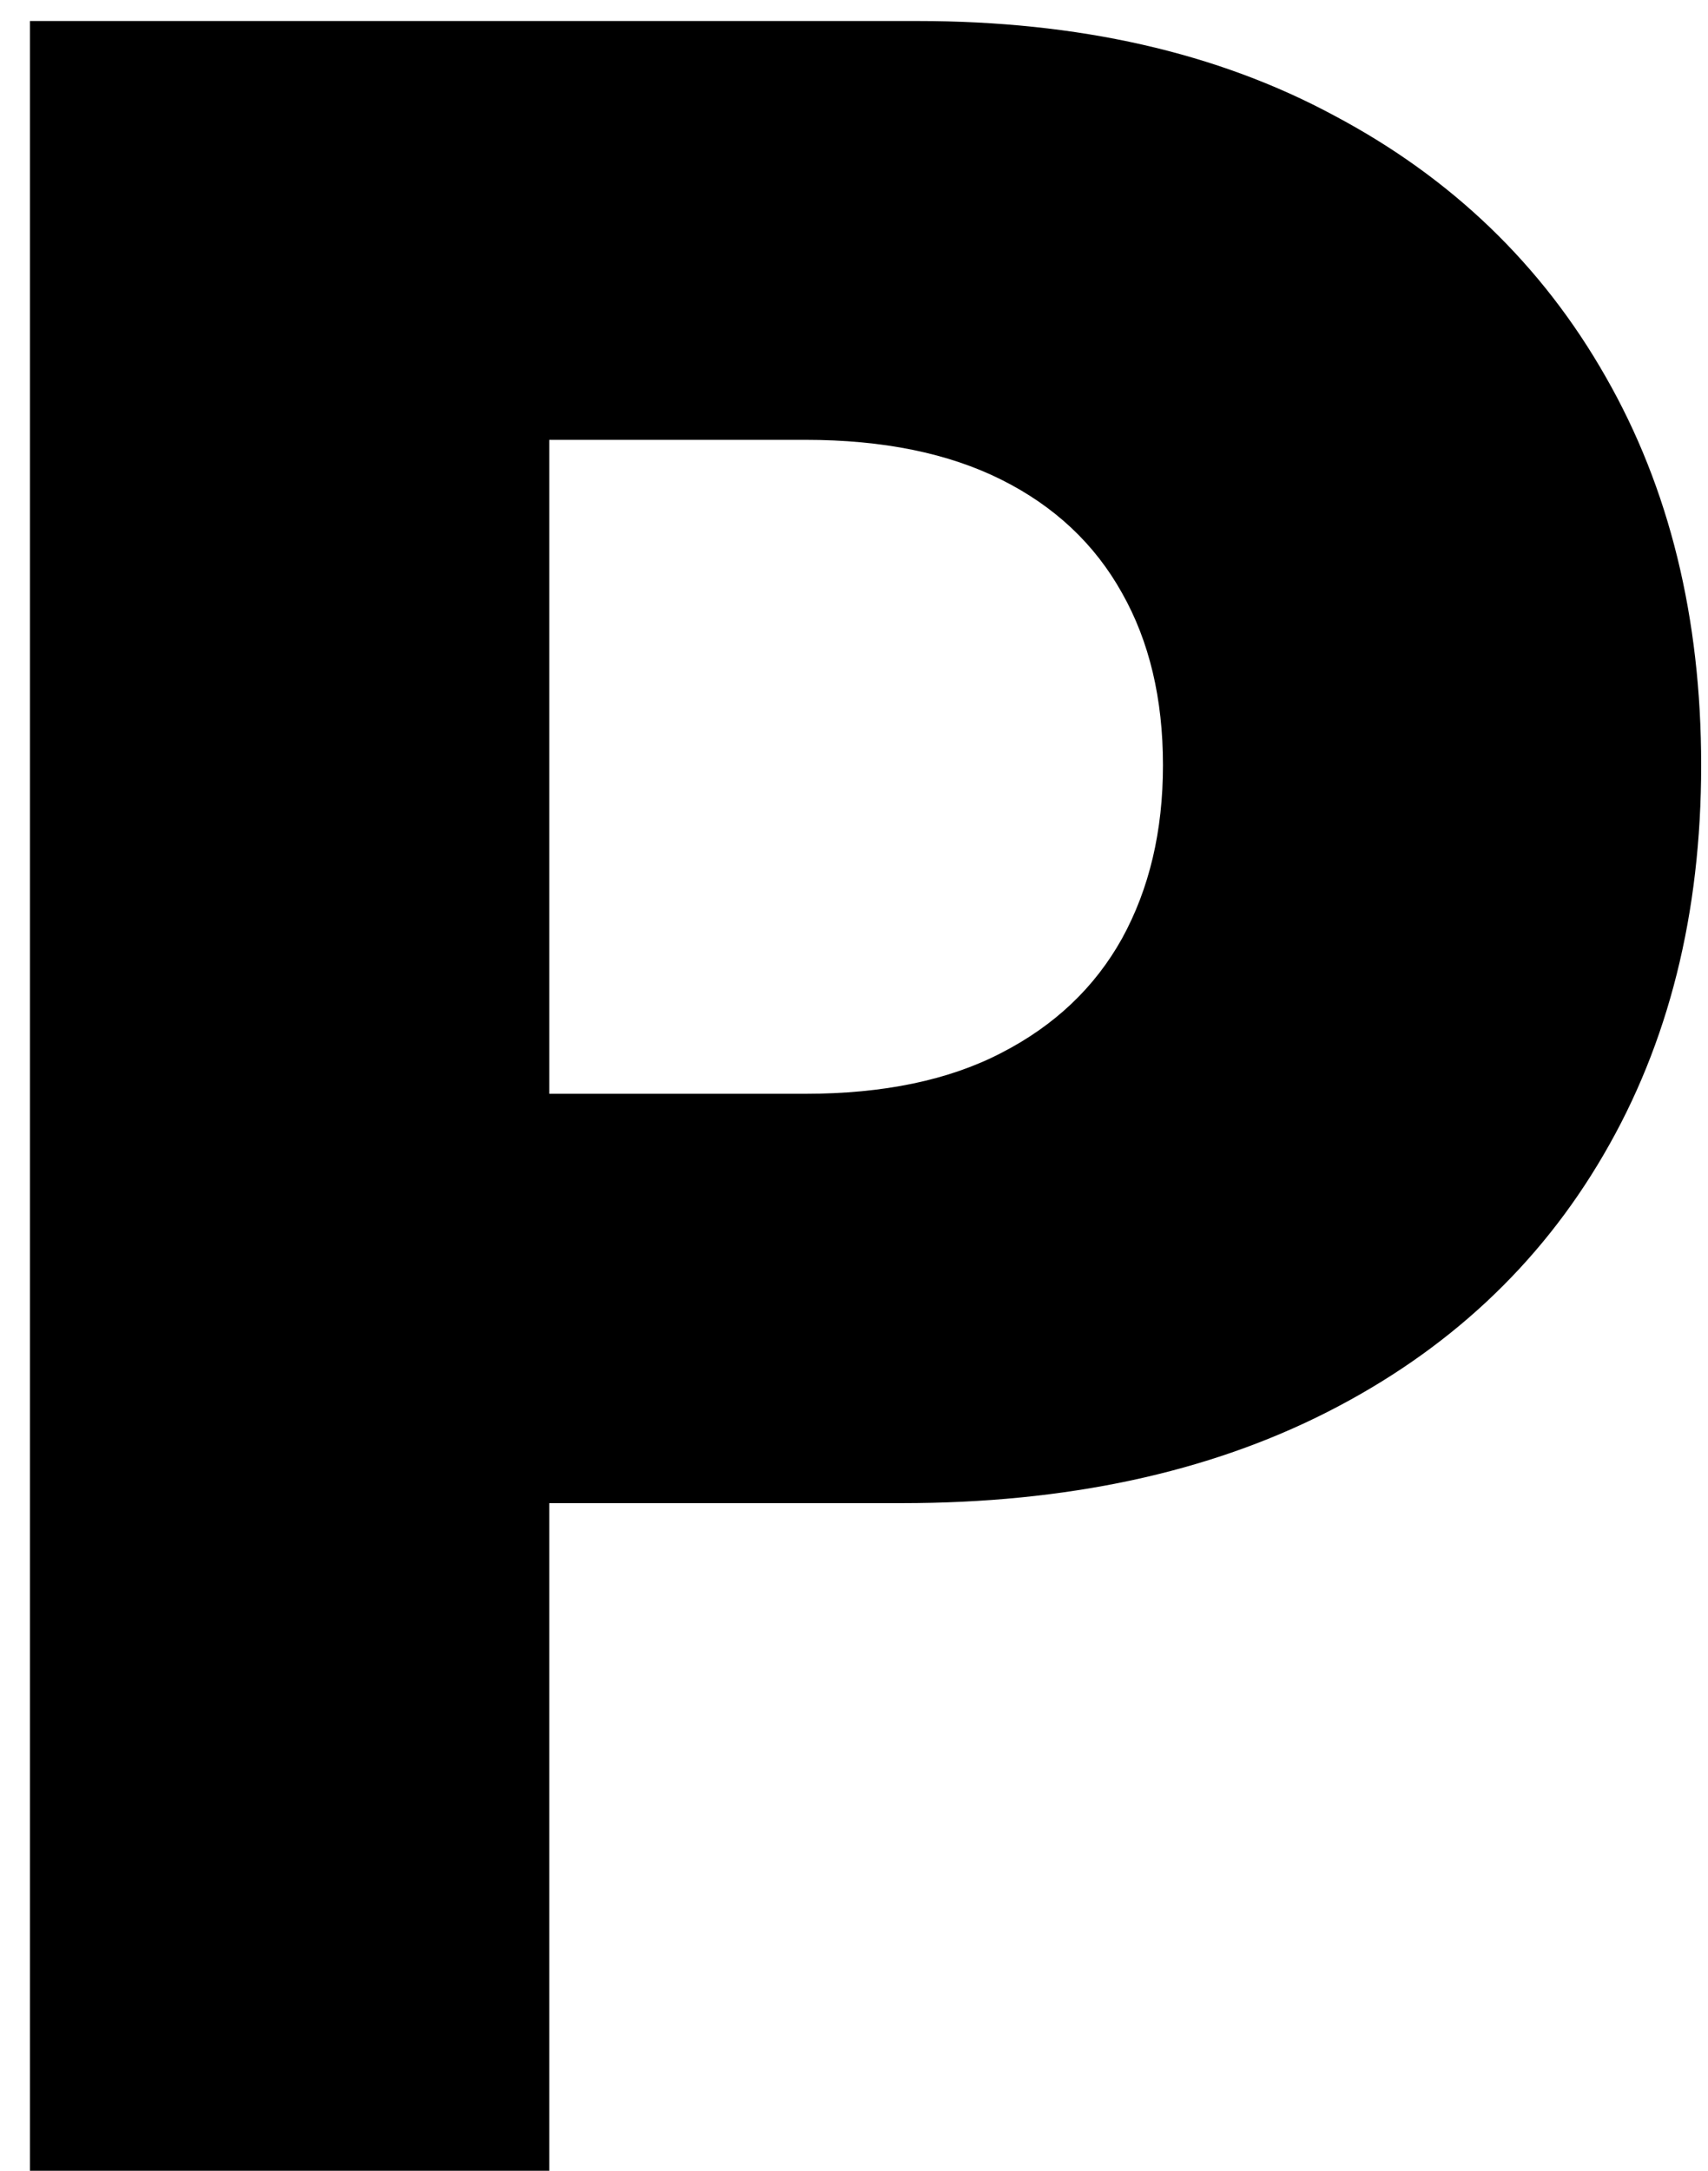 <svg width="37" height="47" viewBox="0 0 37 47" fill="none" xmlns="http://www.w3.org/2000/svg">
<path d="M0.648 47V0.455H19.875C23.36 0.455 26.367 1.136 28.898 2.5C31.443 3.848 33.405 5.735 34.784 8.159C36.163 10.568 36.852 13.371 36.852 16.568C36.852 19.78 36.148 22.591 34.739 25C33.345 27.394 31.352 29.25 28.761 30.568C26.171 31.886 23.095 32.545 19.534 32.545H7.67V23.682H17.443C19.14 23.682 20.557 23.386 21.693 22.796C22.845 22.204 23.716 21.379 24.307 20.318C24.898 19.242 25.193 17.992 25.193 16.568C25.193 15.129 24.898 13.886 24.307 12.841C23.716 11.78 22.845 10.962 21.693 10.386C20.542 9.811 19.125 9.523 17.443 9.523H11.898V47H0.648Z" fill="black"/>
</svg>
